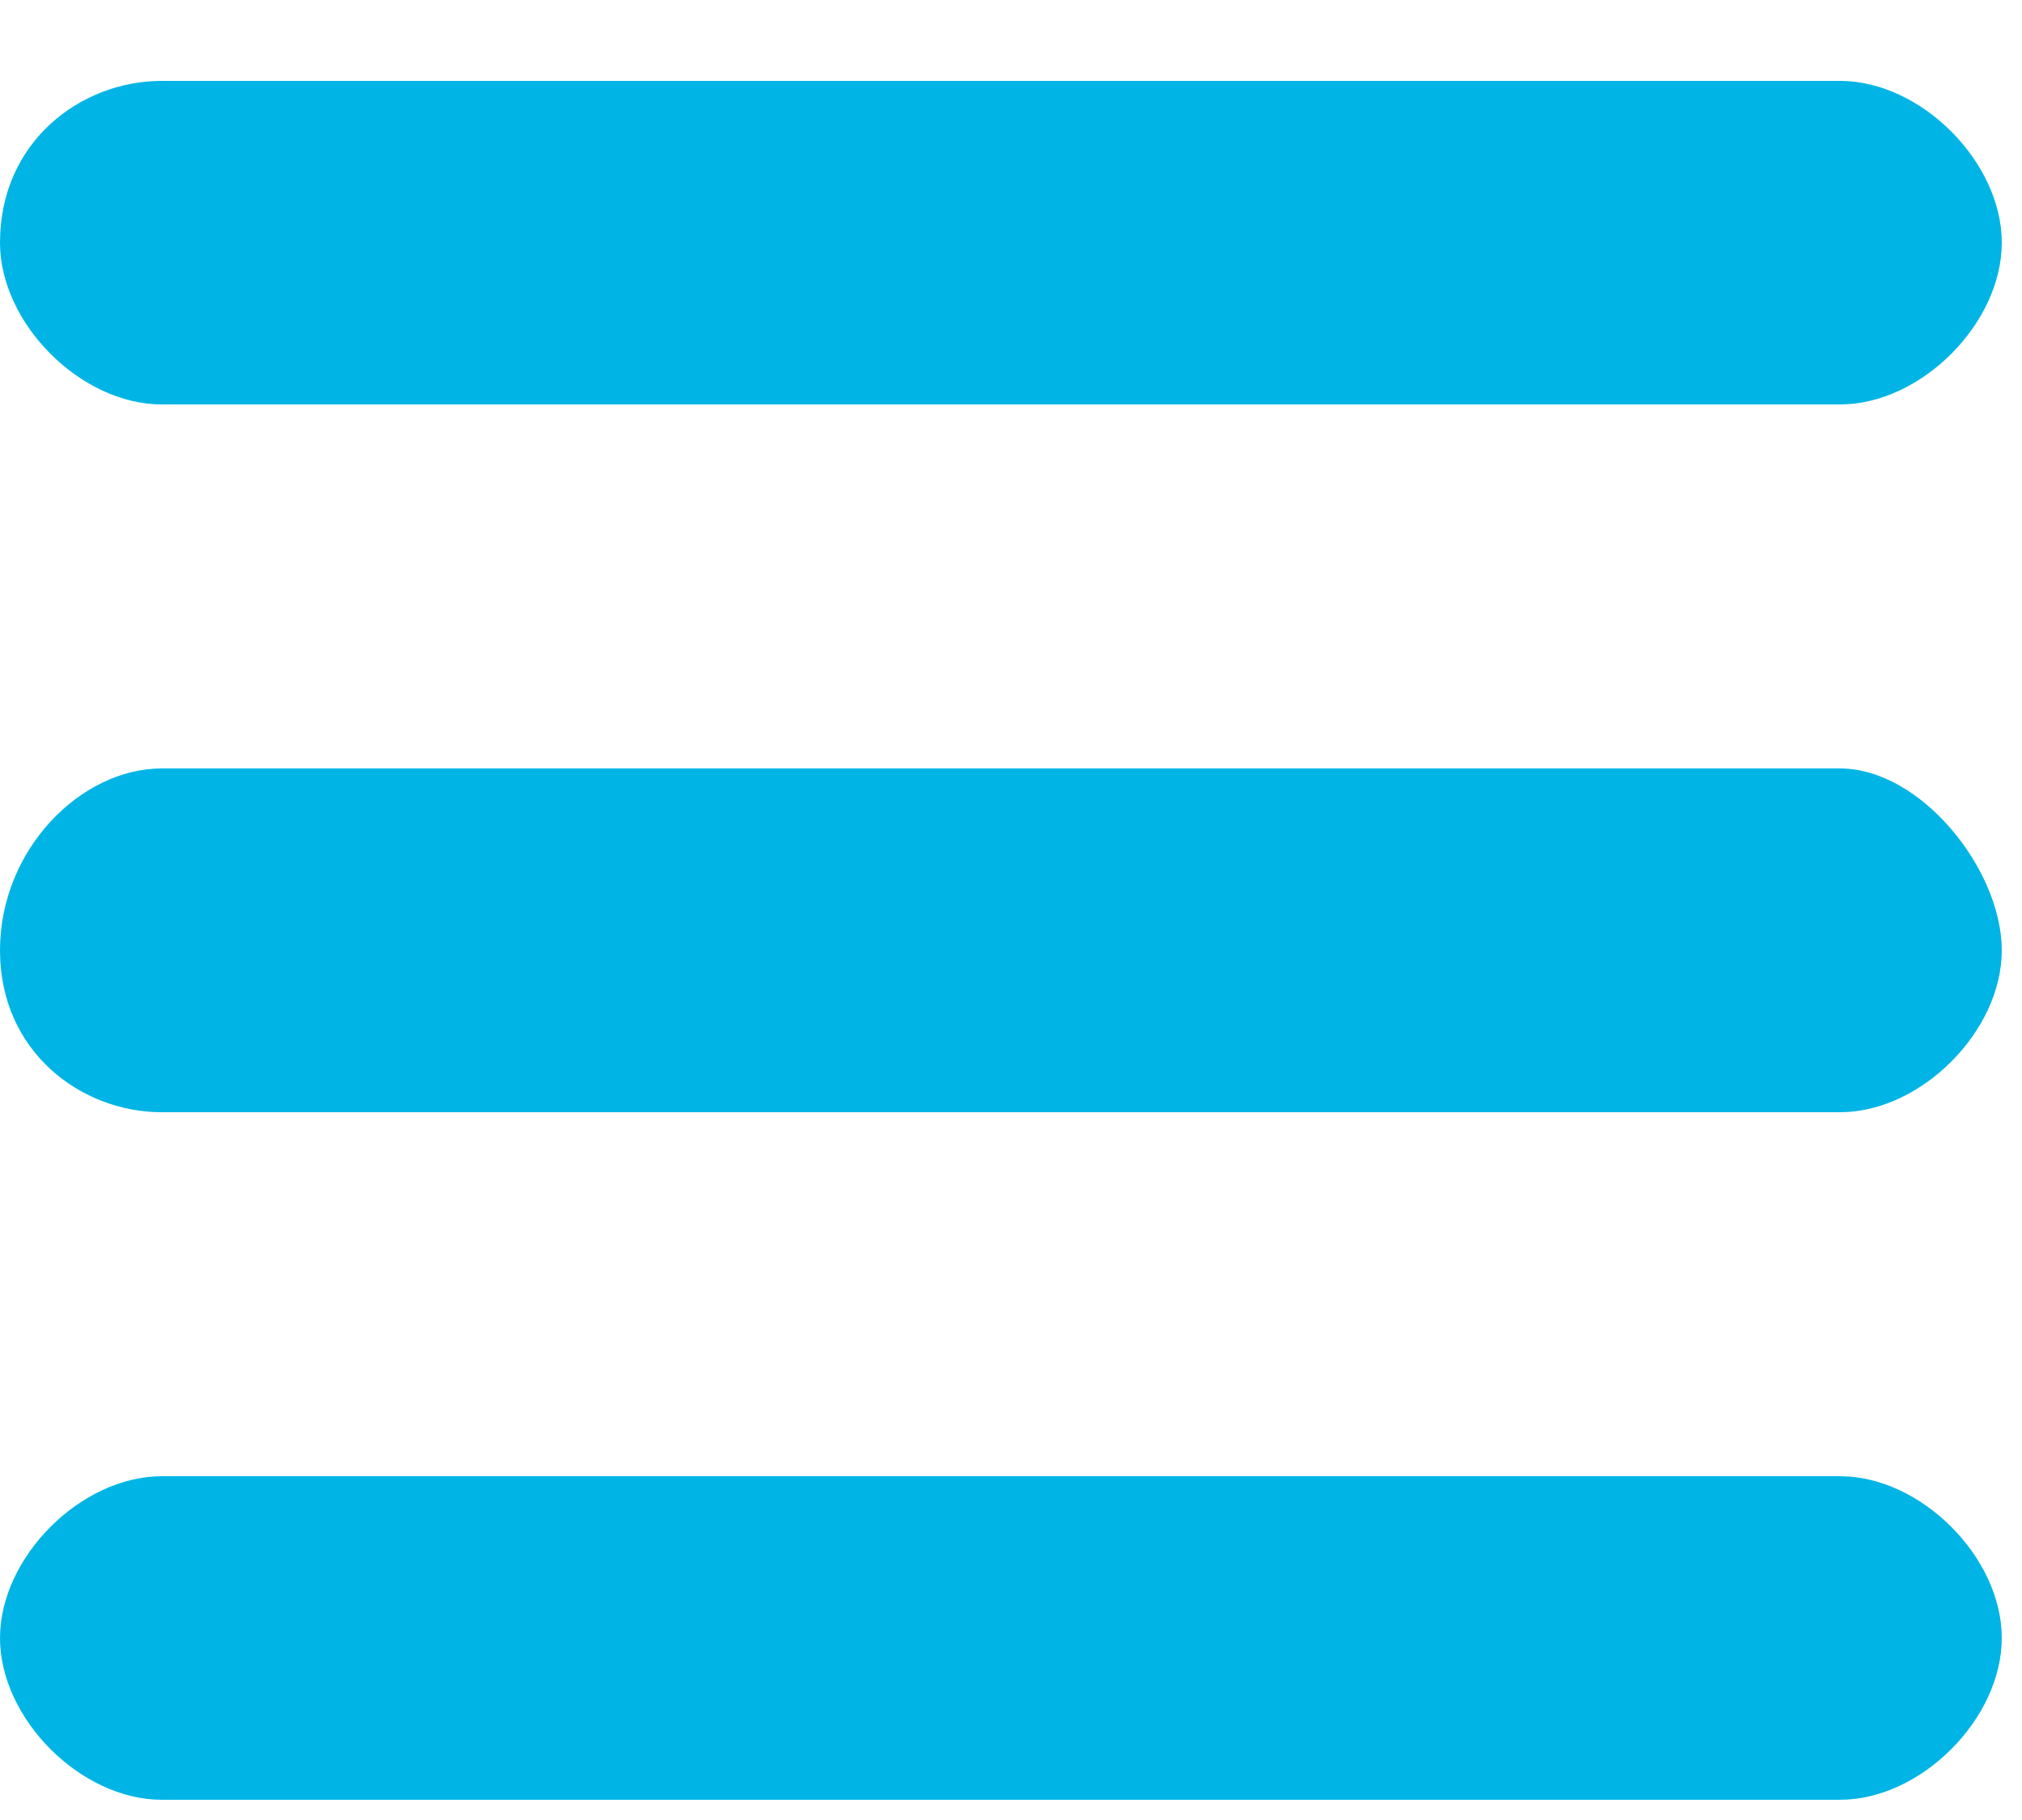 <?xml version="1.0" encoding="utf-8"?>
<!-- Generator: Adobe Illustrator 25.0.1, SVG Export Plug-In . SVG Version: 6.00 Build 0)  -->
<svg version="1.1" id="Layer_1" xmlns="http://www.w3.org/2000/svg" xmlns:xlink="http://www.w3.org/1999/xlink" x="0px" y="0px"
	 viewBox="0 0 10 9" style="enable-background:new 0 0 10 9;" xml:space="preserve">
<style type="text/css">
	.st0{fill:#00B5E5;}
</style>
<path class="st0" d="M0,1.2c0-0.5,0.4-0.8,0.8-0.8h8.3c0.4,0,0.8,0.4,0.8,0.8S9.5,2,9.1,2H0.8C0.4,2,0,1.6,0,1.2z M9.1,3.8H0.8
	C0.4,3.8,0,4.2,0,4.7s0.4,0.8,0.8,0.8h8.3c0.4,0,0.8-0.4,0.8-0.8S9.5,3.8,9.1,3.8z M9.1,7.3H0.8C0.4,7.3,0,7.7,0,8.1
	s0.4,0.8,0.8,0.8h8.3c0.4,0,0.8-0.4,0.8-0.8S9.5,7.3,9.1,7.3z"/>
</svg>

